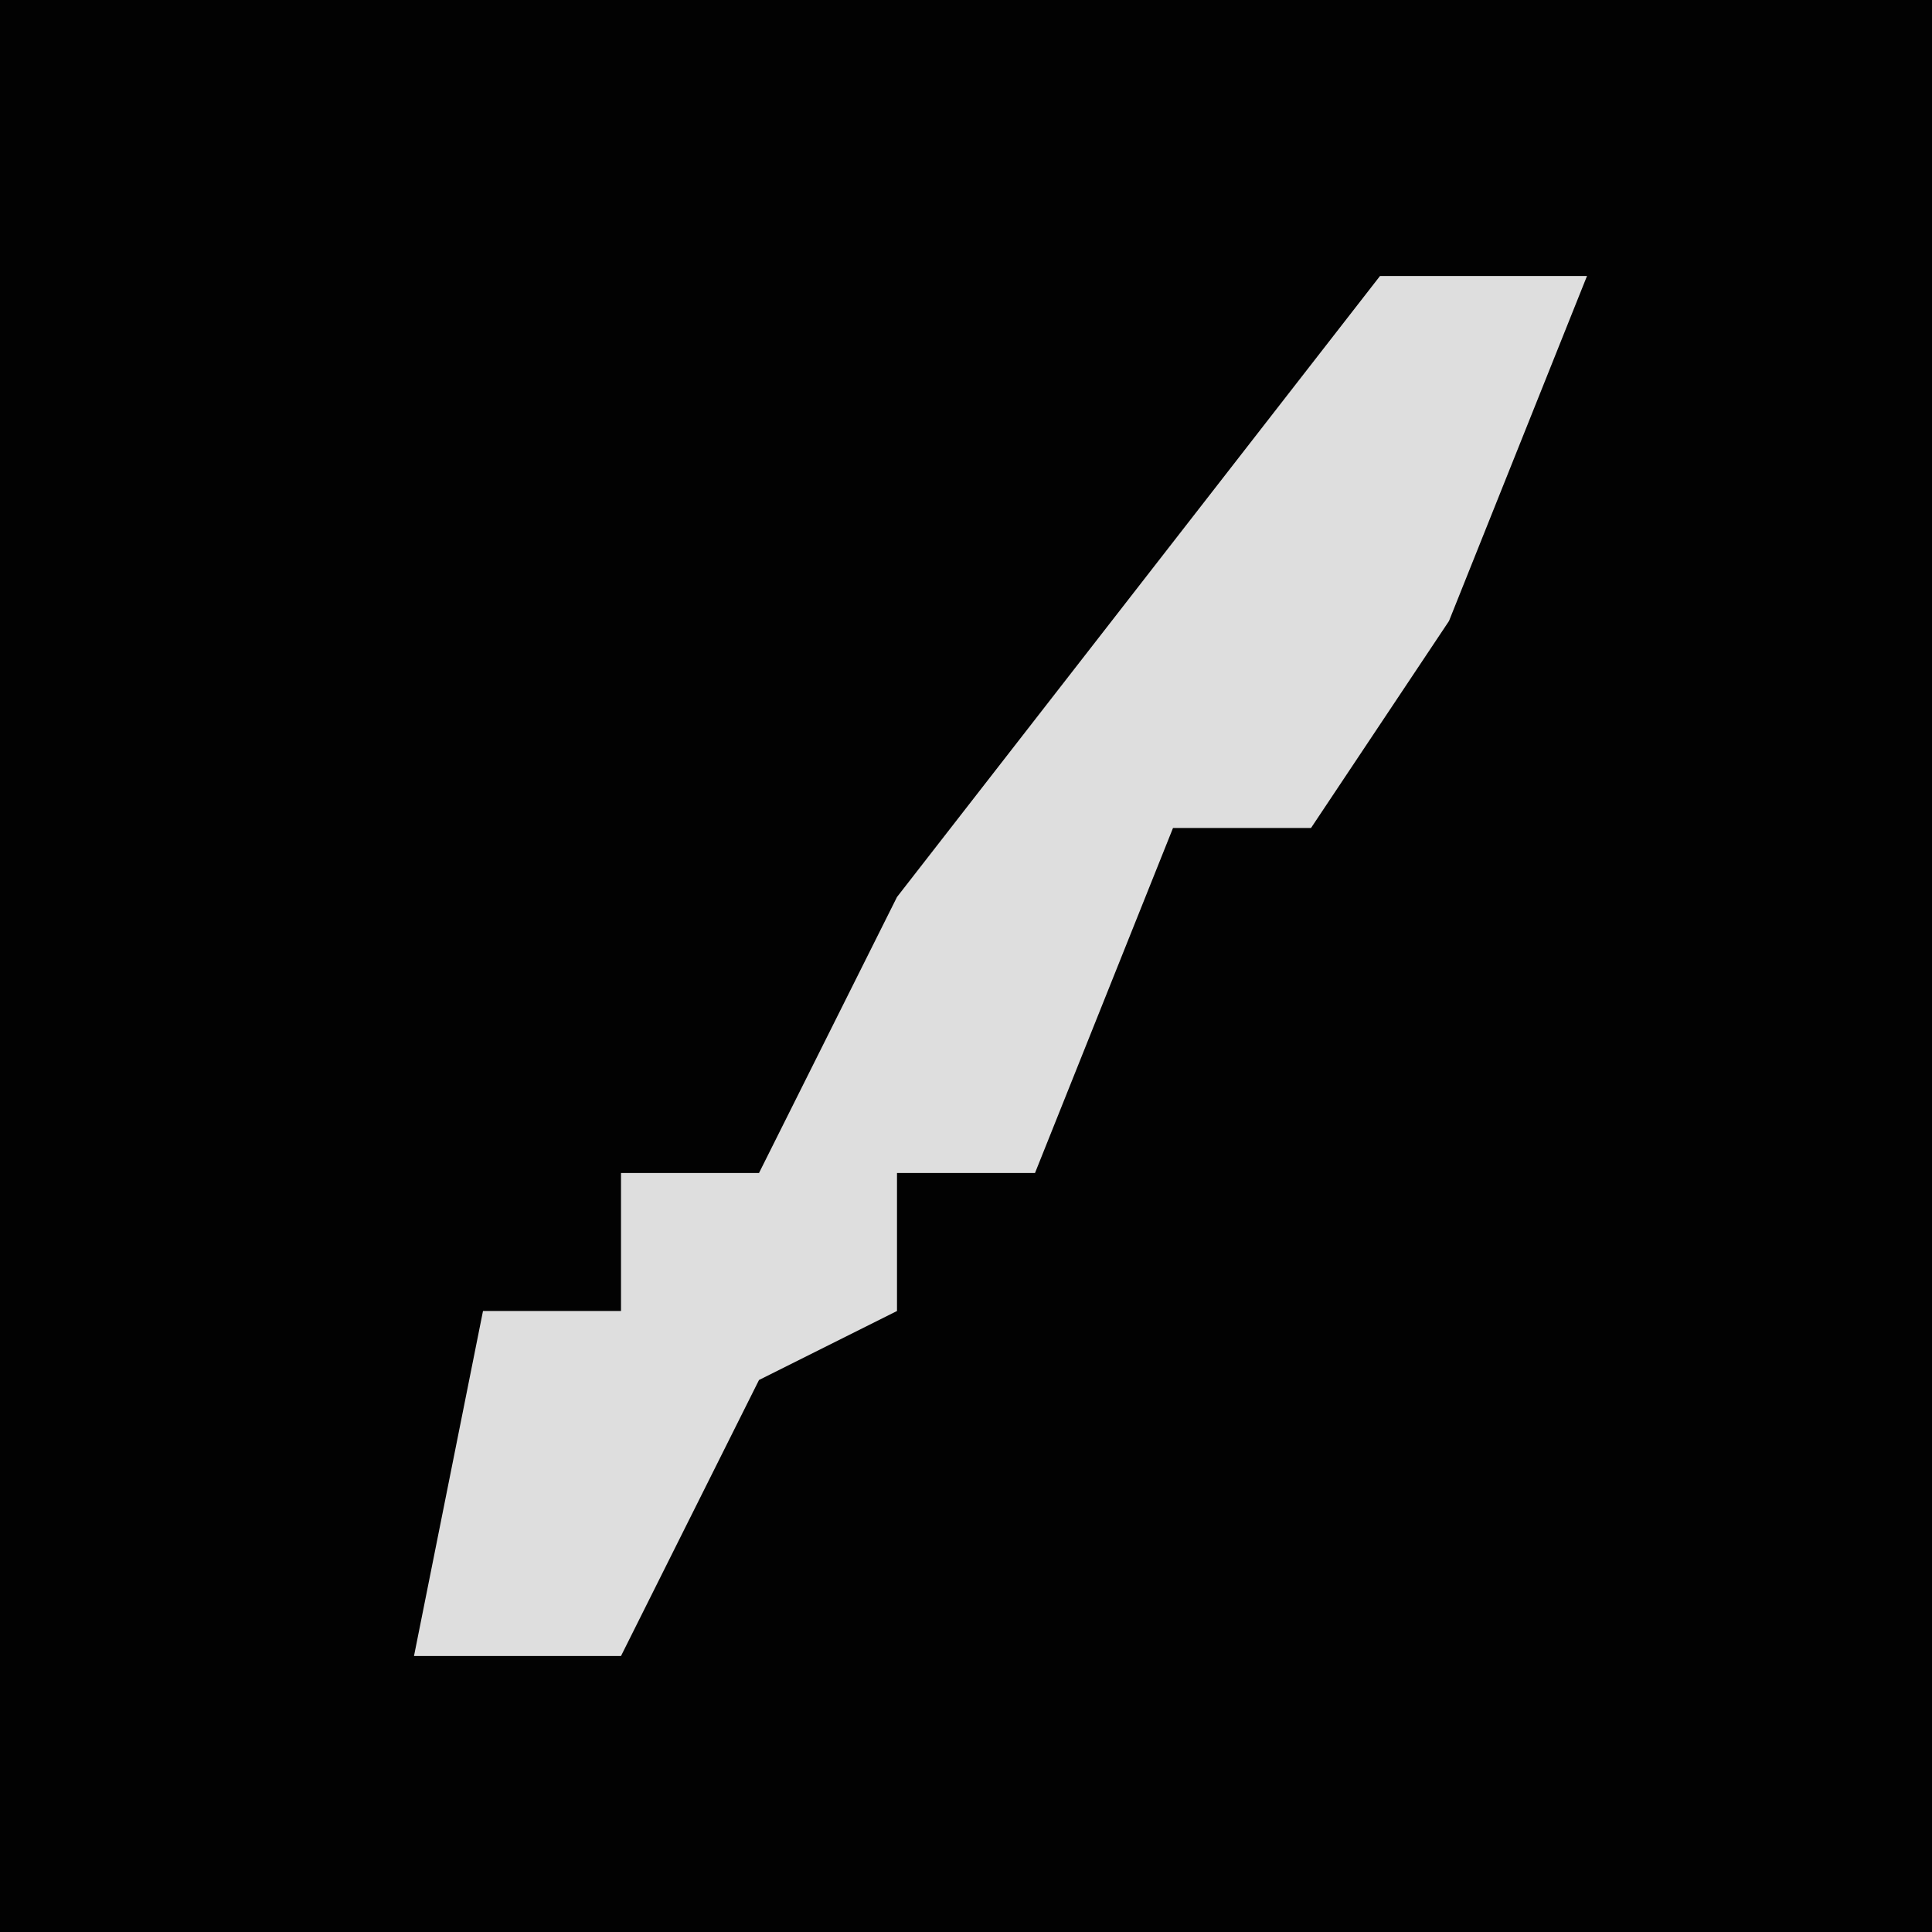<?xml version="1.0" encoding="UTF-8"?>
<svg version="1.1" xmlns="http://www.w3.org/2000/svg" width="28" height="28">
<path d="M0,0 L28,0 L28,28 L0,28 Z " fill="#020202" transform="translate(0,0)"/>
<path d="M0,0 L3,0 L1,5 L-1,8 L-3,8 L-5,13 L-7,13 L-7,15 L-9,16 L-11,20 L-14,20 L-13,15 L-11,15 L-11,13 L-9,13 L-7,9 Z " fill="#DEDEDE" transform="translate(20,4)"/>
</svg>
